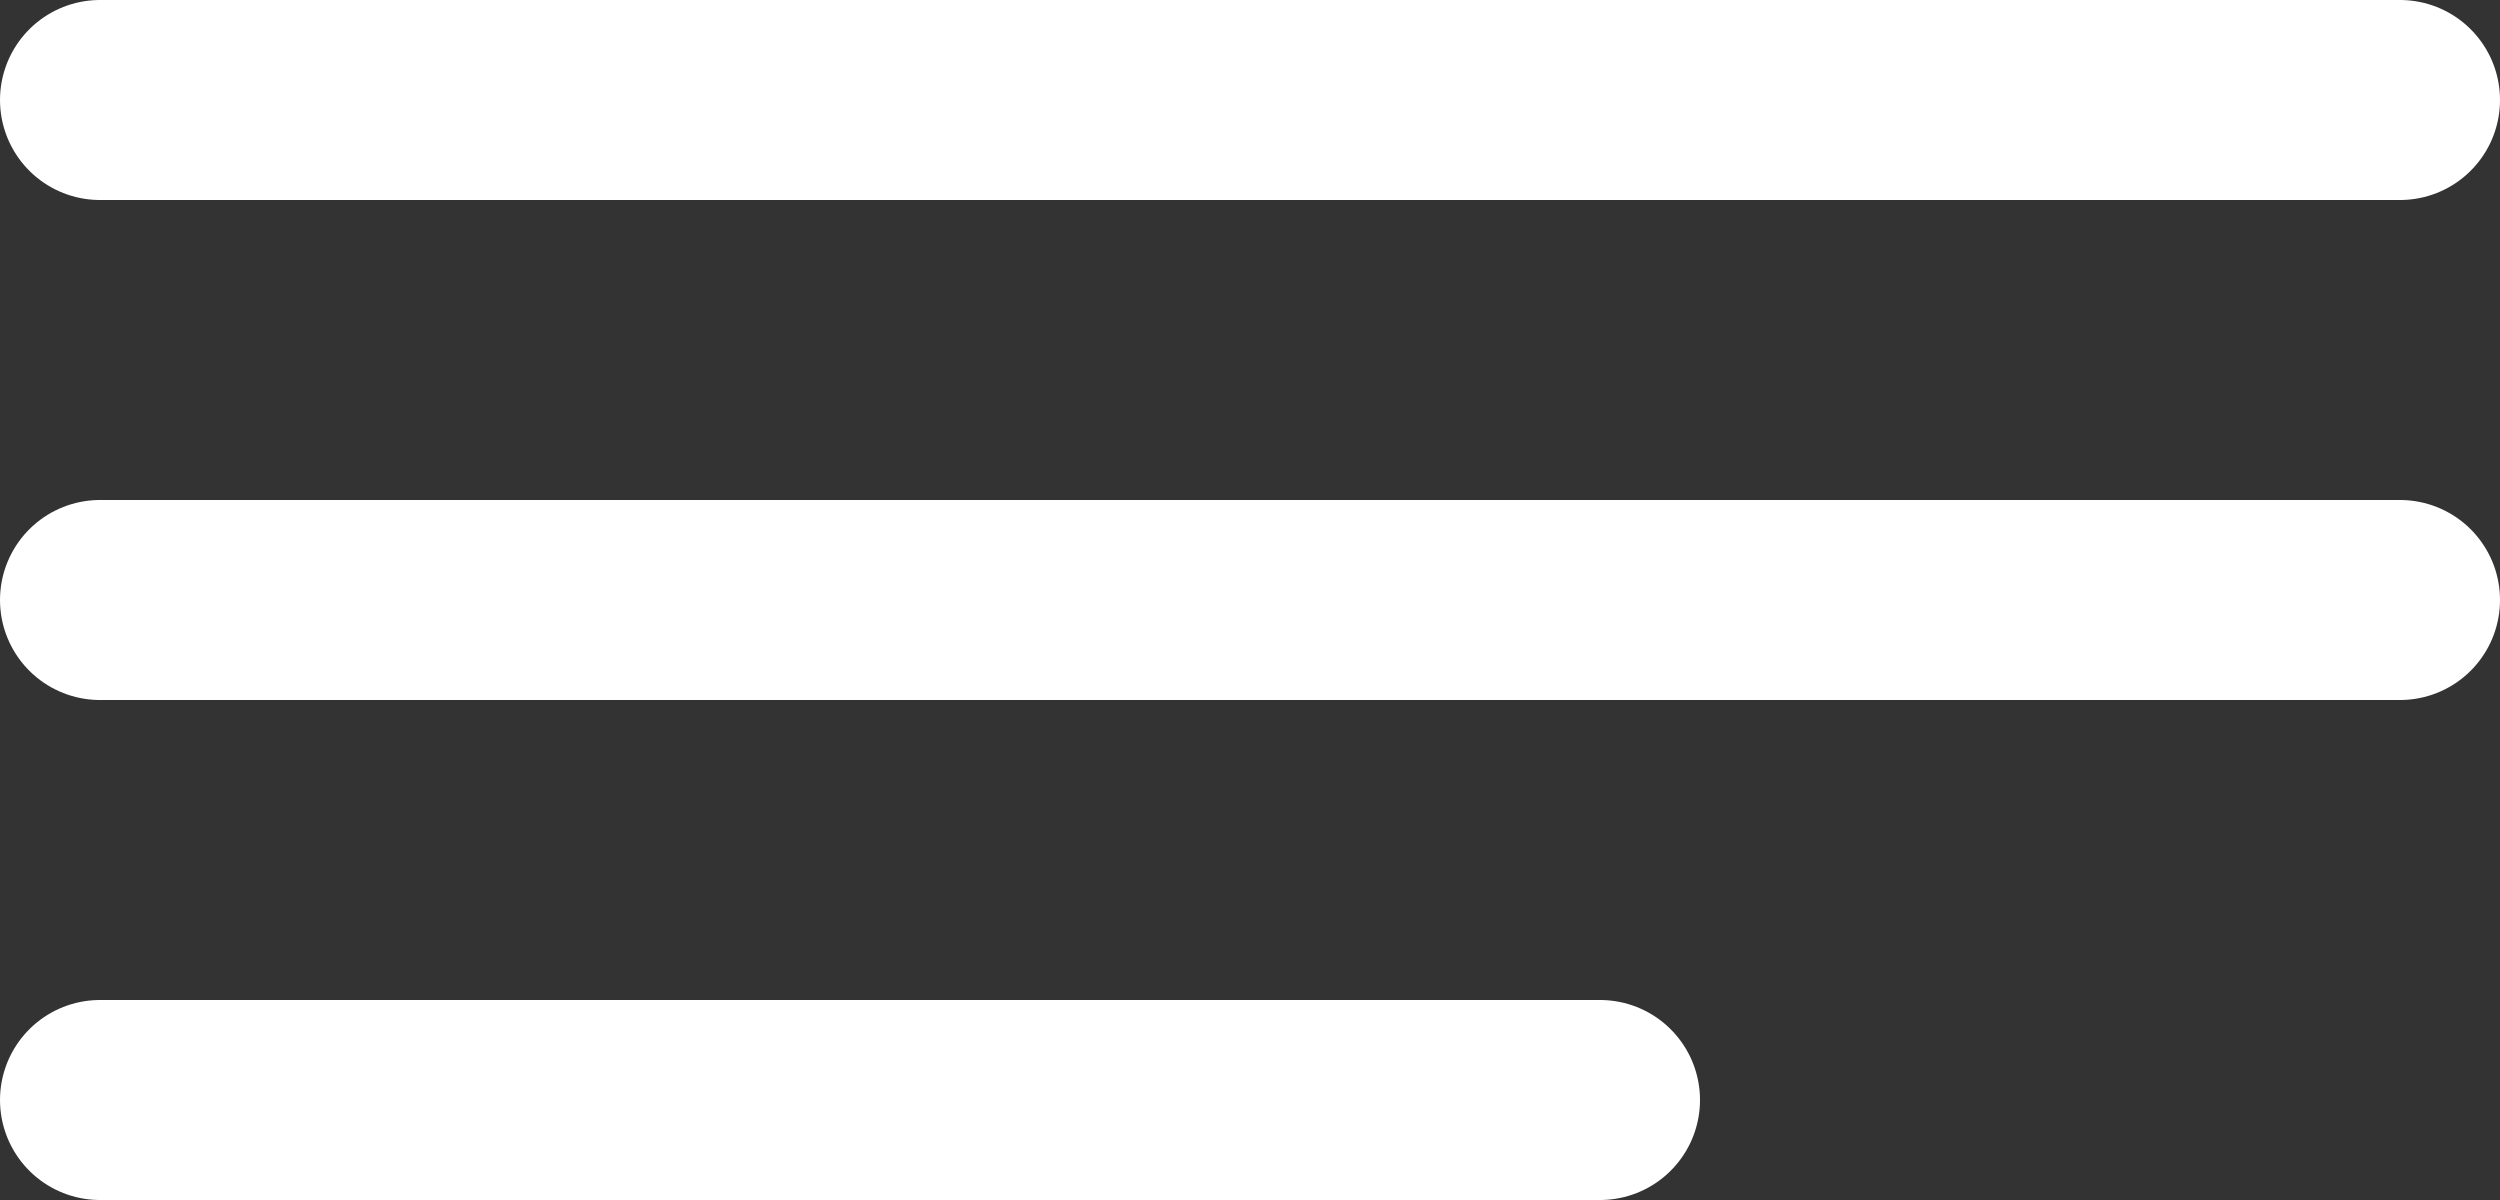<svg width="25" height="12" viewBox="0 0 25 12" fill="none" xmlns="http://www.w3.org/2000/svg">
<rect x="0" y="0" width="25" height="12" fill="#333333" stroke="none"/>
<line x1="1" y1="1" x2="24" y2="1" stroke="white" stroke-width="2" stroke-linecap="round" stroke-linejoin="round"/>
<line x1="1" y1="6" x2="24" y2="6" stroke="white" stroke-width="2" stroke-linecap="round" stroke-linejoin="round"/>
<line x1="1" y1="11" x2="16" y2="11" stroke="white" stroke-width="2" stroke-linecap="round" stroke-linejoin="round"/>
</svg>
